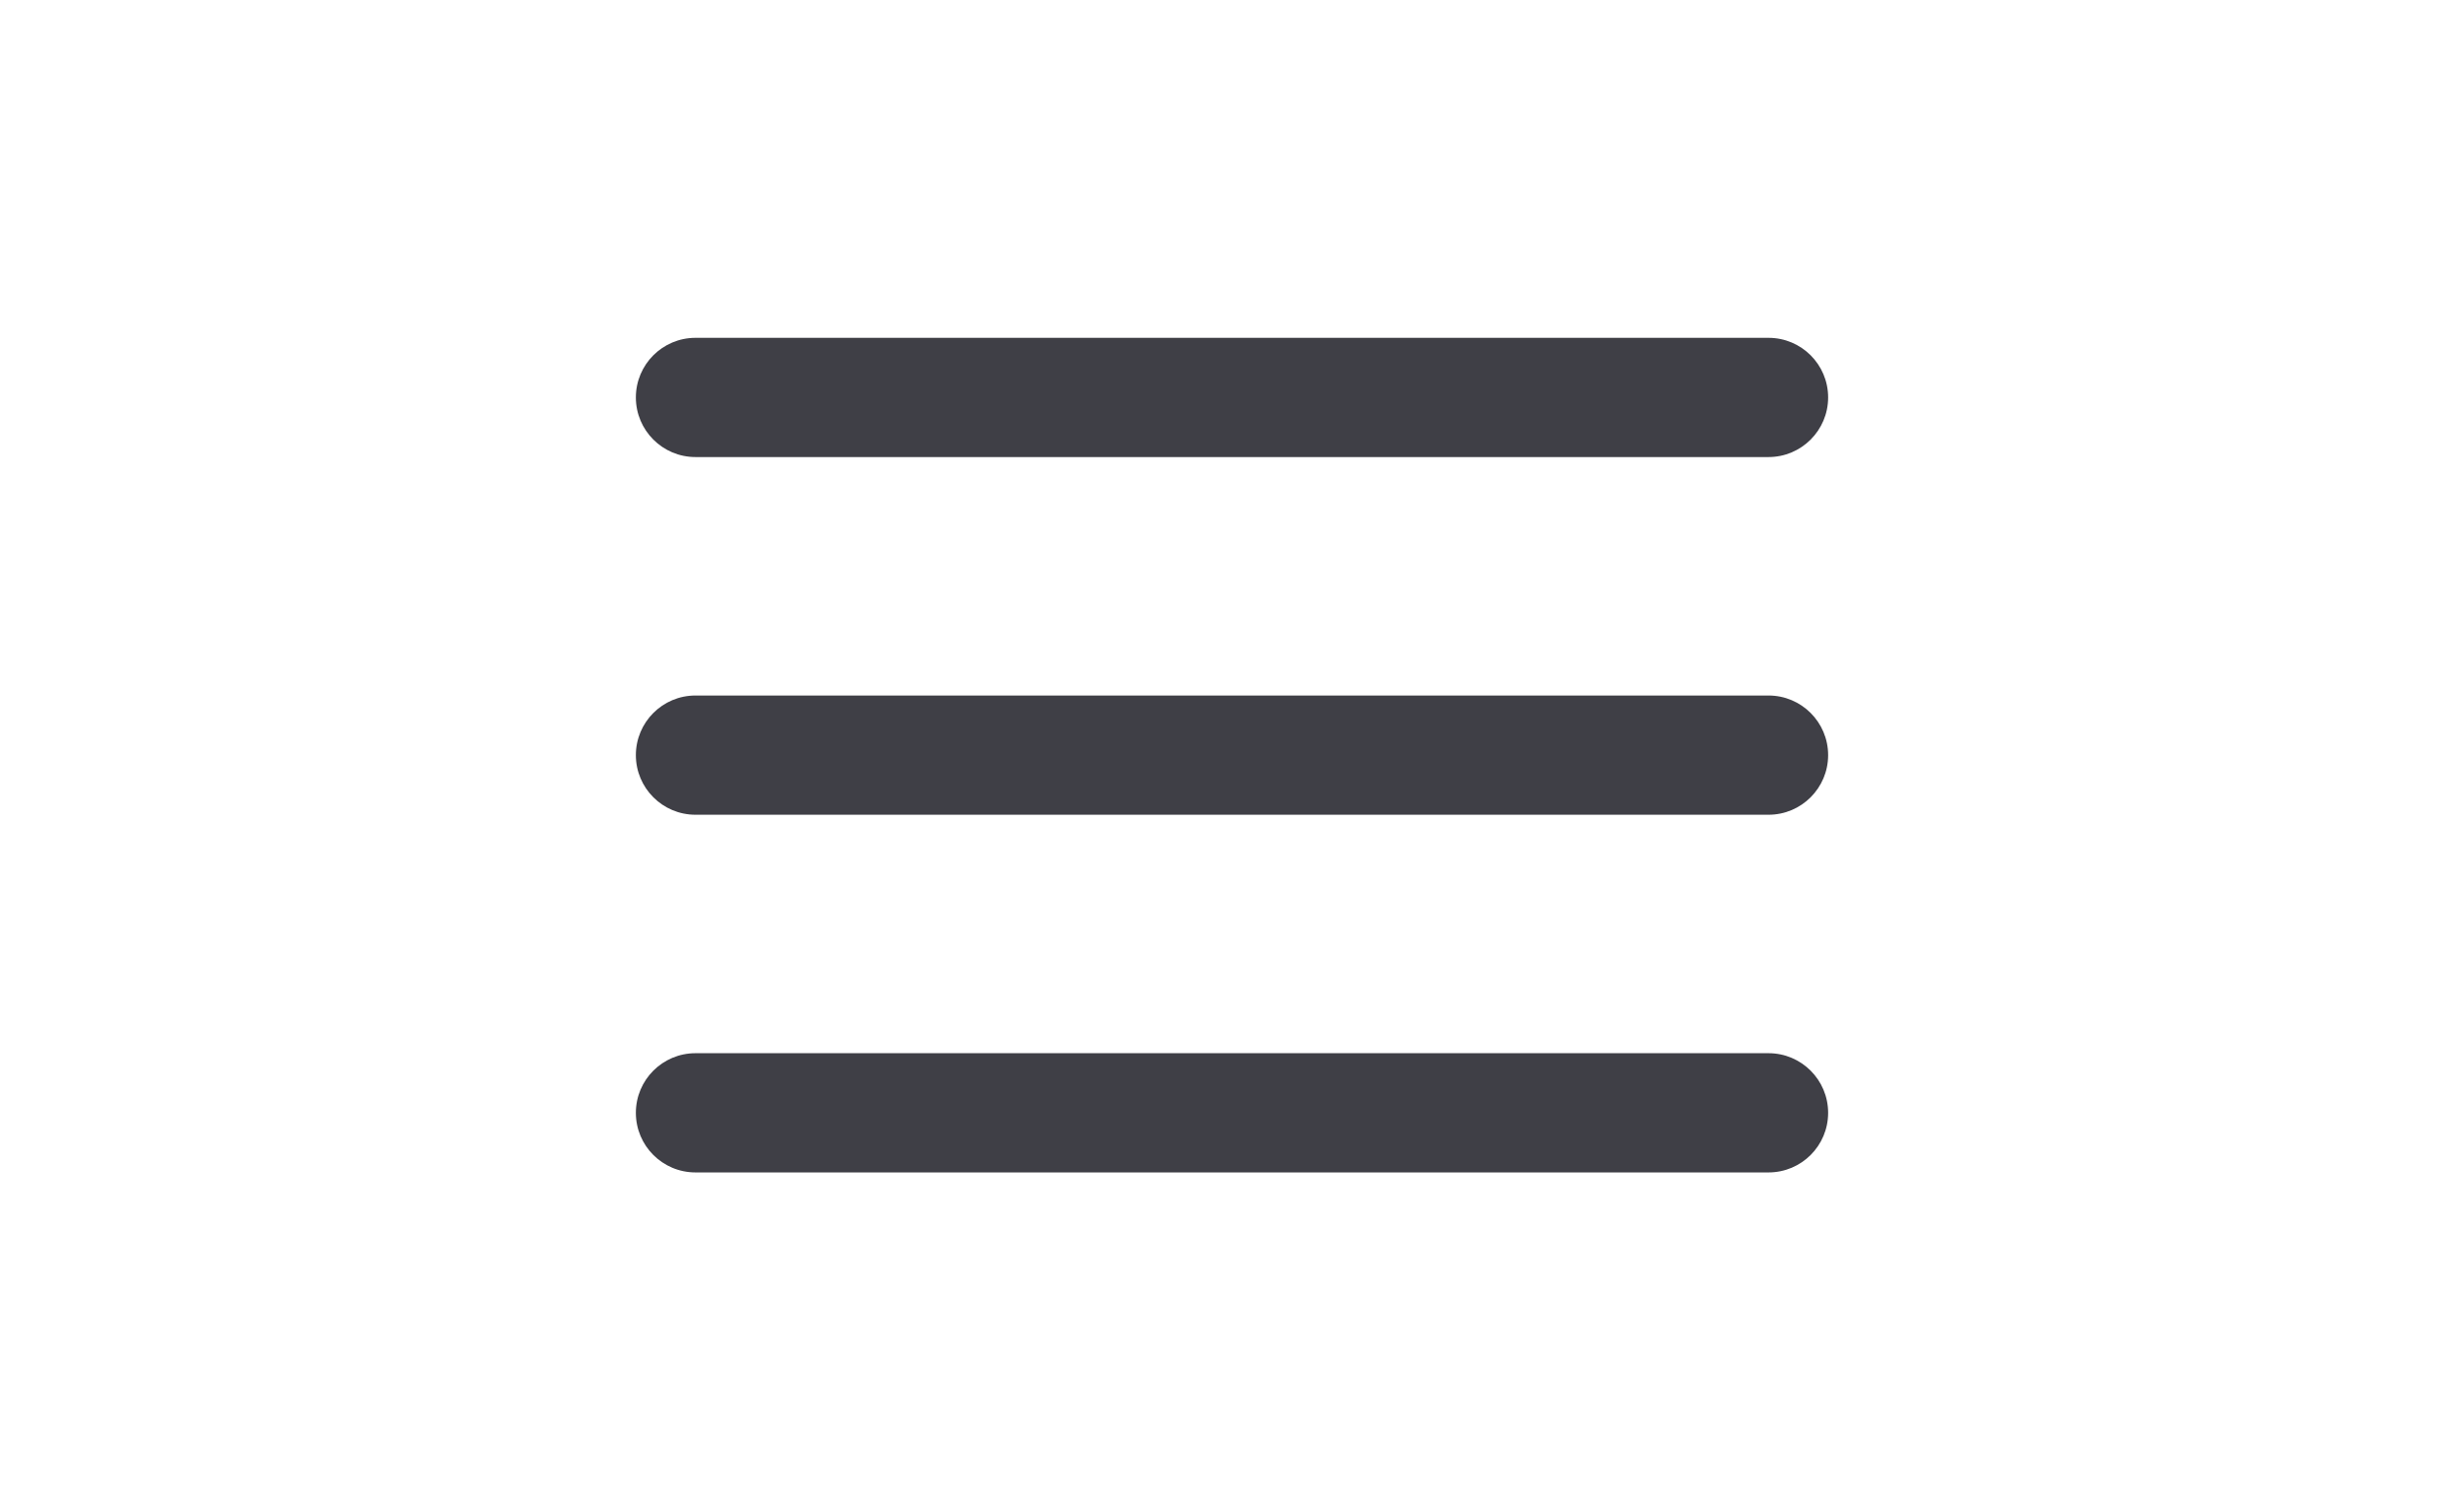 <svg width="62" height="38" viewBox="0 0 62 38" fill="none" xmlns="http://www.w3.org/2000/svg">
<g clip-path="url(#clip0_216_34756)">
<path d="M44.5 17.5H31H17.5C16.672 17.5 16 18.172 16 19C16 19.828 16.672 20.5 17.5 20.5H44.5C45.328 20.5 46 19.828 46 19C46 18.172 45.328 17.5 44.5 17.5Z" fill="#3F3F46"/>
<path d="M44.5 8.5H17.5C16.672 8.5 16 9.172 16 10C16 10.828 16.672 11.5 17.5 11.5H44.5C45.328 11.5 46 10.828 46 10C46 9.172 45.328 8.5 44.5 8.5Z" fill="#3F3F46"/>
<path d="M44.5 26.5H31H17.5C16.672 26.5 16 27.172 16 28C16 28.829 16.672 29.5 17.5 29.5H44.5C45.328 29.5 46 28.829 46 28C46 27.172 45.328 26.5 44.5 26.5Z" fill="#3F3F46"/>
</g>
<defs>
<clipPath id="clip0_216_34756">
<rect width="30" height="30" fill="white" transform="translate(16 4)"/>
</clipPath>
</defs>
</svg>
